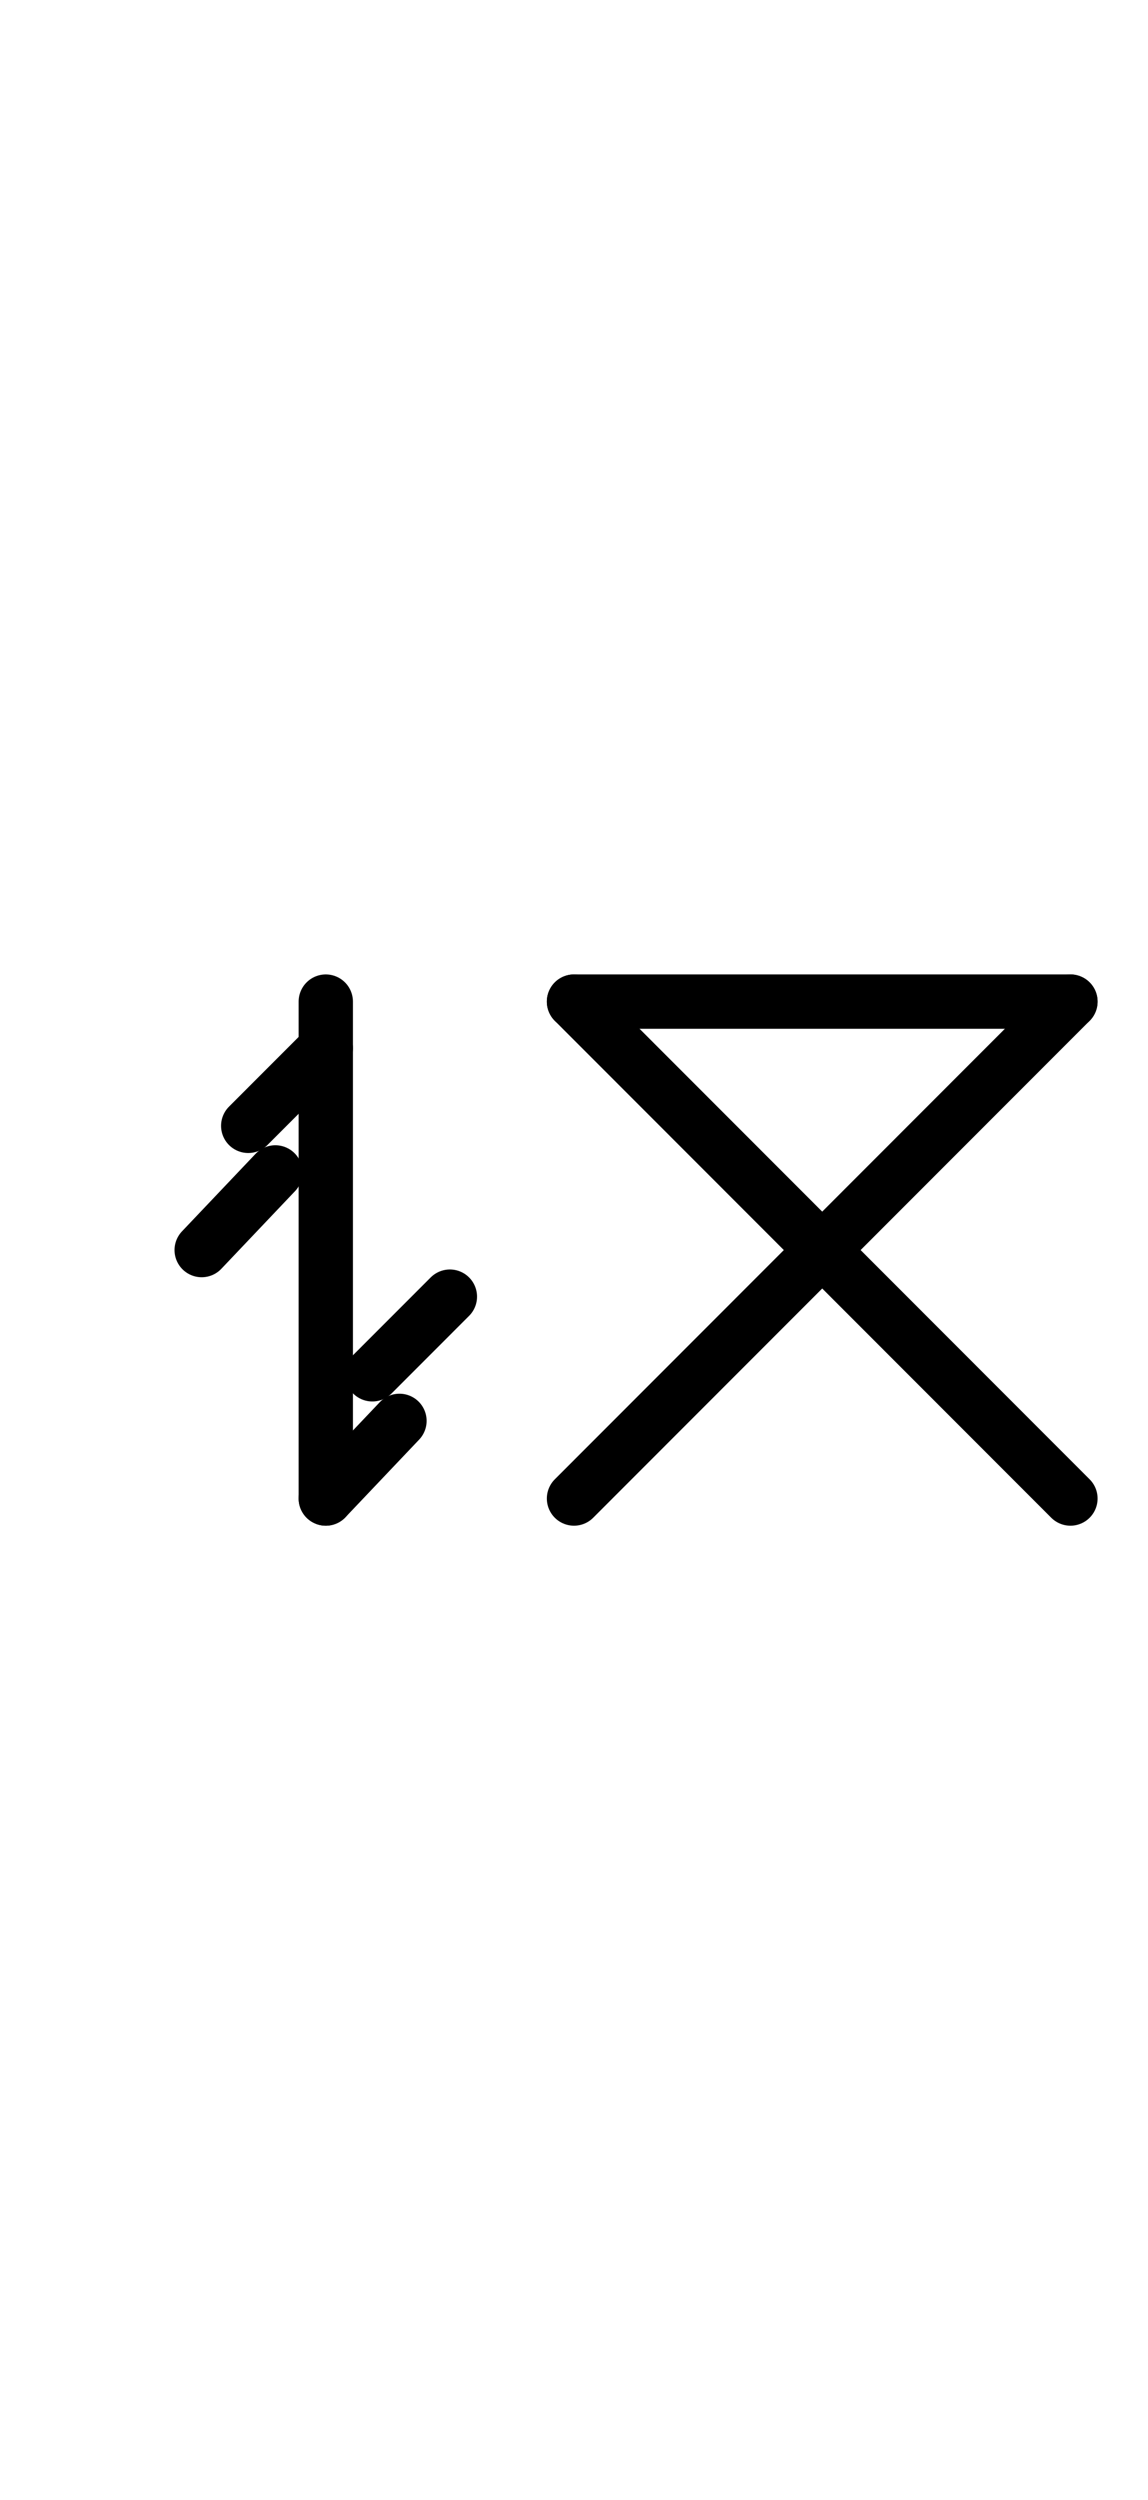 <?xml version="1.0" encoding="UTF-8" standalone="no"?>
<!DOCTYPE svg PUBLIC "-//W3C//DTD SVG 1.0//EN" "http://www.w3.org/TR/2001/REC-SVG-20010904/DTD/svg10.dtd">
<svg xmlns="http://www.w3.org/2000/svg" xmlns:xlink="http://www.w3.org/1999/xlink" fill-rule="evenodd" height="8.958in" preserveAspectRatio="none" stroke-linecap="round" viewBox="0 0 296 644" width="4.115in">
<style type="text/css">
.brush0 { fill: rgb(255,255,255); }
.pen0 { stroke: rgb(0,0,0); stroke-width: 1; stroke-linejoin: round; }
.font0 { font-size: 11px; font-family: "MS Sans Serif"; }
.pen1 { stroke: rgb(0,0,0); stroke-width: 14; stroke-linejoin: round; }
.brush1 { fill: none; }
.font1 { font-weight: bold; font-size: 16px; font-family: System, sans-serif; }
</style>
<g>
<line class="pen1" fill="none" x1="148" x2="276" y1="258" y2="258"/>
<line class="pen1" fill="none" x1="148" x2="276" y1="258" y2="386"/>
<line class="pen1" fill="none" x1="276" x2="148" y1="258" y2="386"/>
<line class="pen1" fill="none" x1="84" x2="84" y1="258" y2="386"/>
<line class="pen1" fill="none" x1="71" x2="52" y1="302" y2="322"/>
<line class="pen1" fill="none" x1="84" x2="64" y1="270" y2="290"/>
<line class="pen1" fill="none" x1="116" x2="96" y1="334" y2="354"/>
<line class="pen1" fill="none" x1="103" x2="84" y1="366" y2="386"/>
</g>
</svg>
